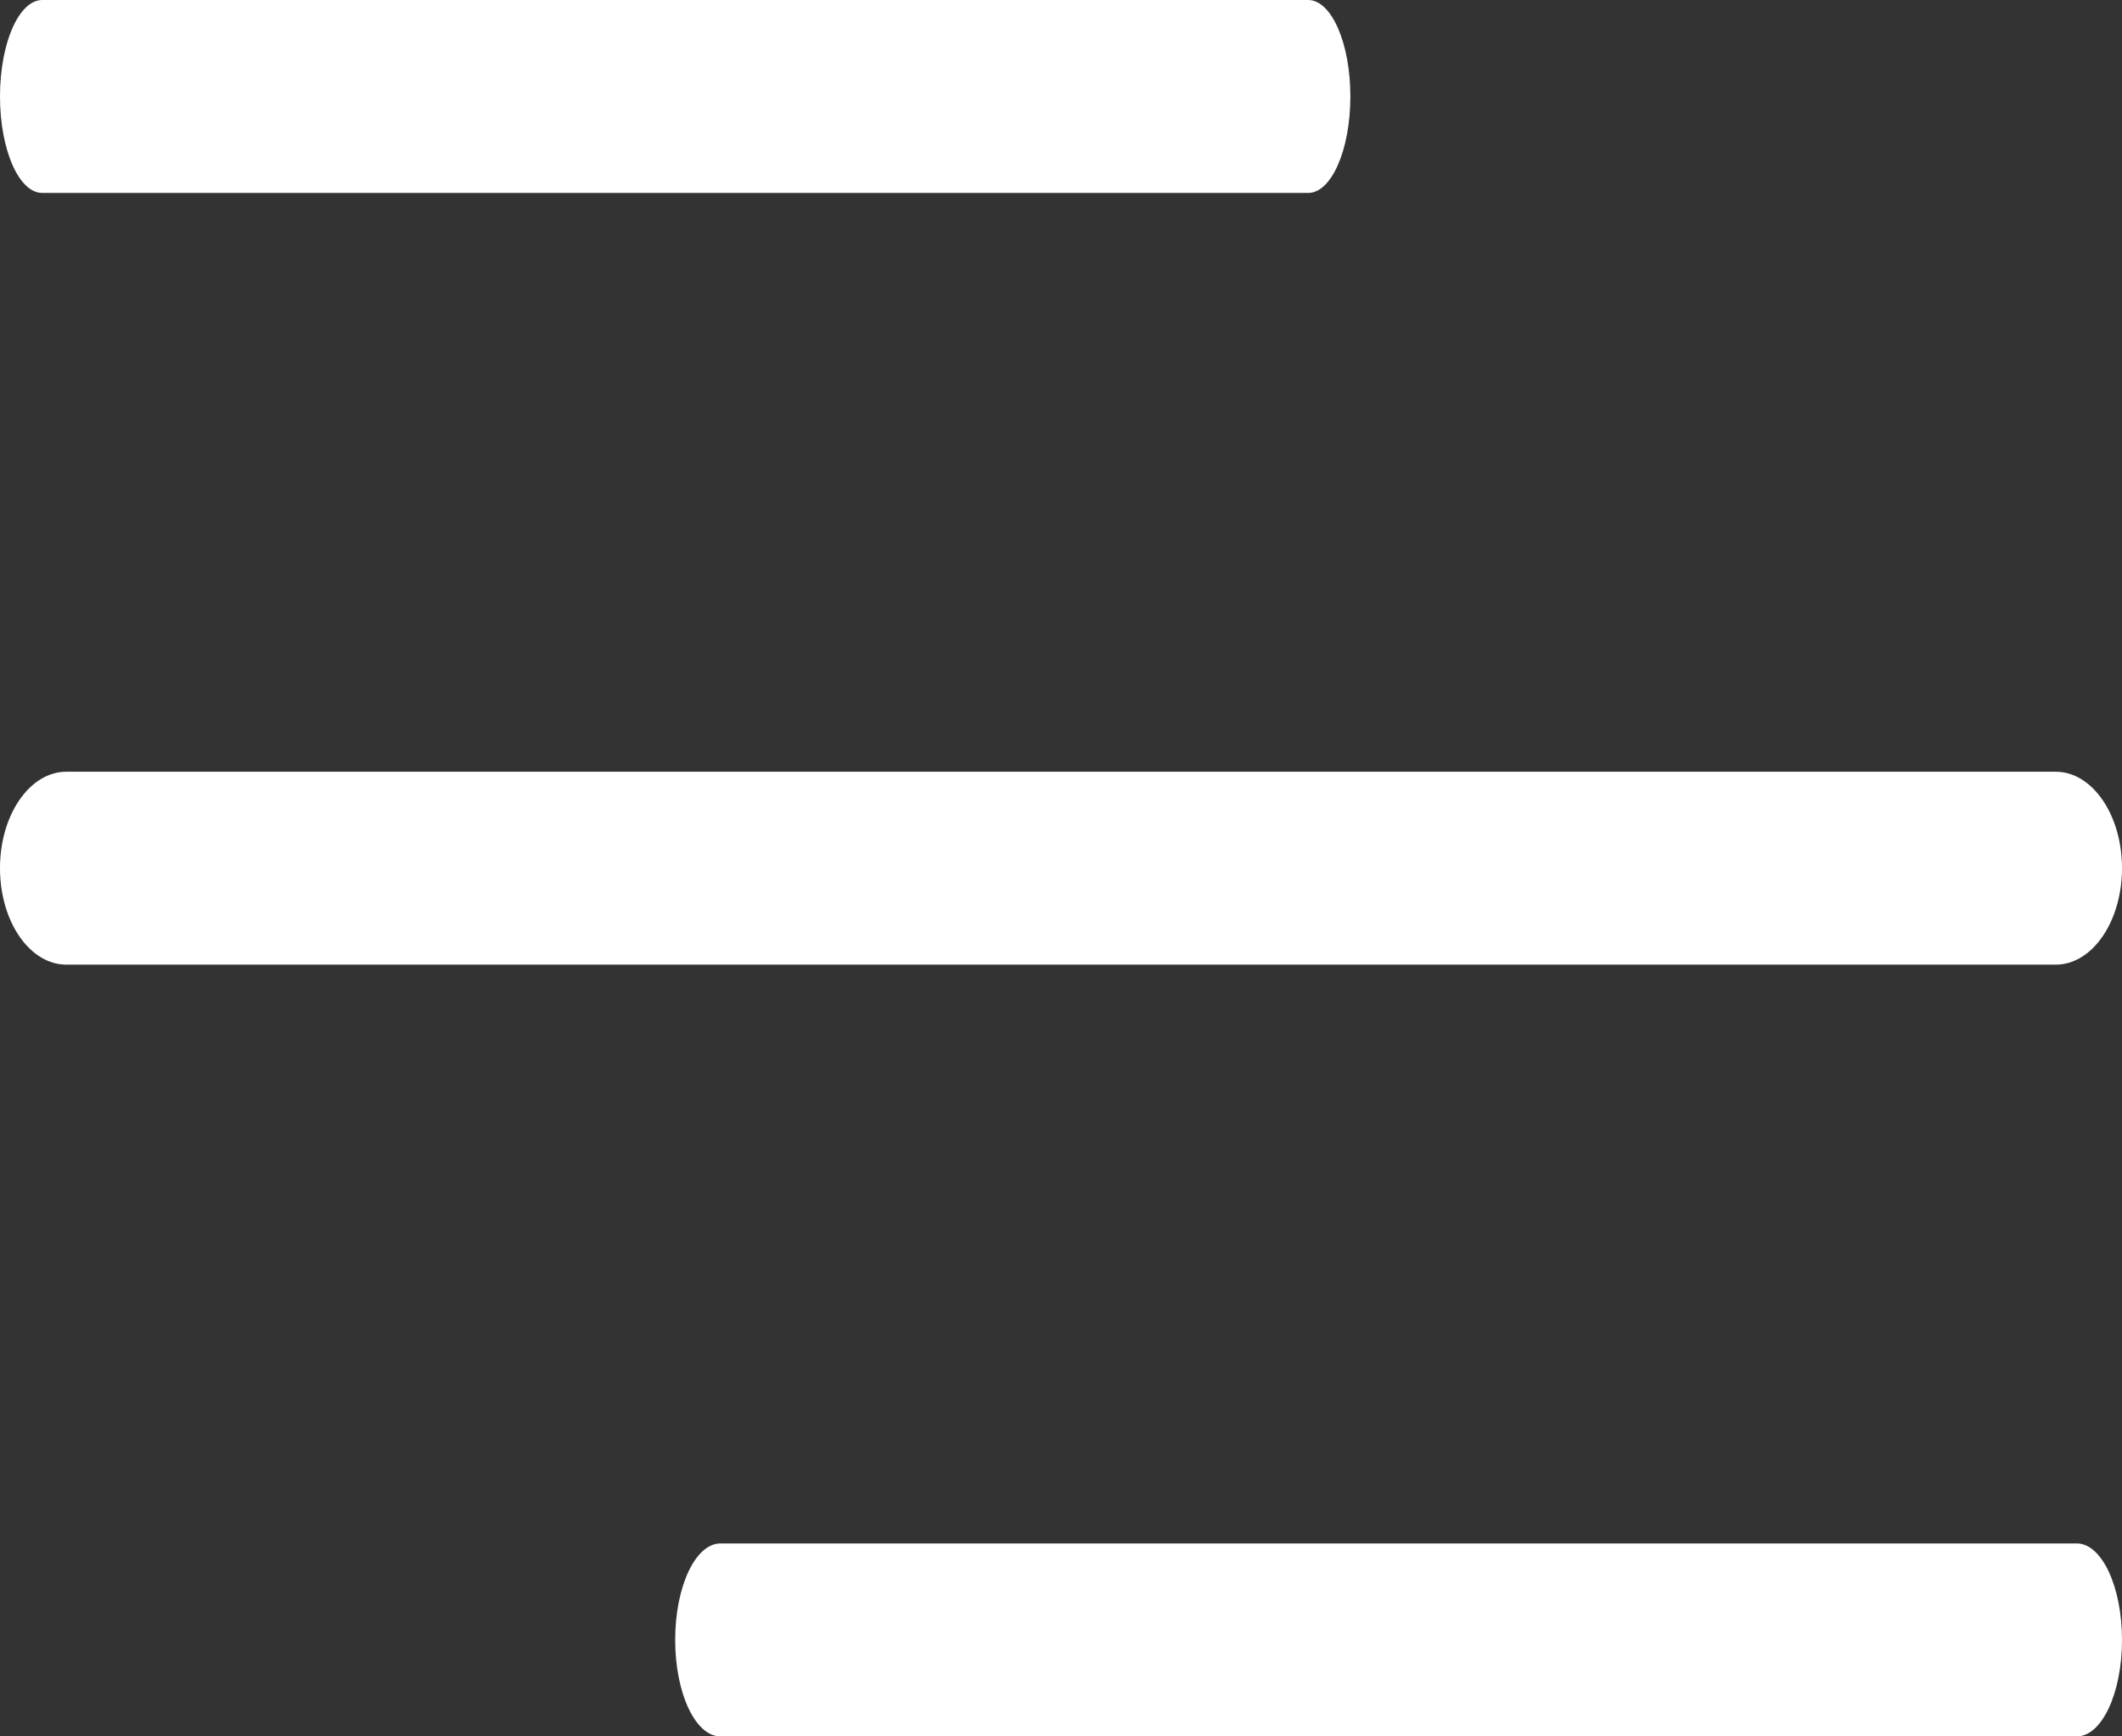 <svg width="22" height="18" viewBox="0 0 22 18" fill="none" xmlns="http://www.w3.org/2000/svg">
<rect x="0" y="0" width="22" height="18" fill="#333333" stroke="none"/>
<path d="M0.438 2H13.563C13.804 2 14 1.553 14 1C14 0.447 13.804 3.05176e-05 13.563 3.05176e-05H0.438C0.196 3.05176e-05 0 0.447 0 1C0 1.553 0.196 2 0.438 2Z" fill="white"/>
<path d="M7.469 18H21.532C21.79 18 22 17.553 22 17C22 16.447 21.79 16 21.532 16H7.469C7.21 16 7 16.447 7 17C7 17.553 7.21 18 7.469 18Z" fill="white"/>
<path d="M0.688 10H21.313C21.692 10 22 9.553 22 9C22 8.447 21.692 8 21.313 8H0.688C0.308 8 0 8.447 0 9C0 9.553 0.308 10 0.688 10Z" fill="white"/>
</svg>
